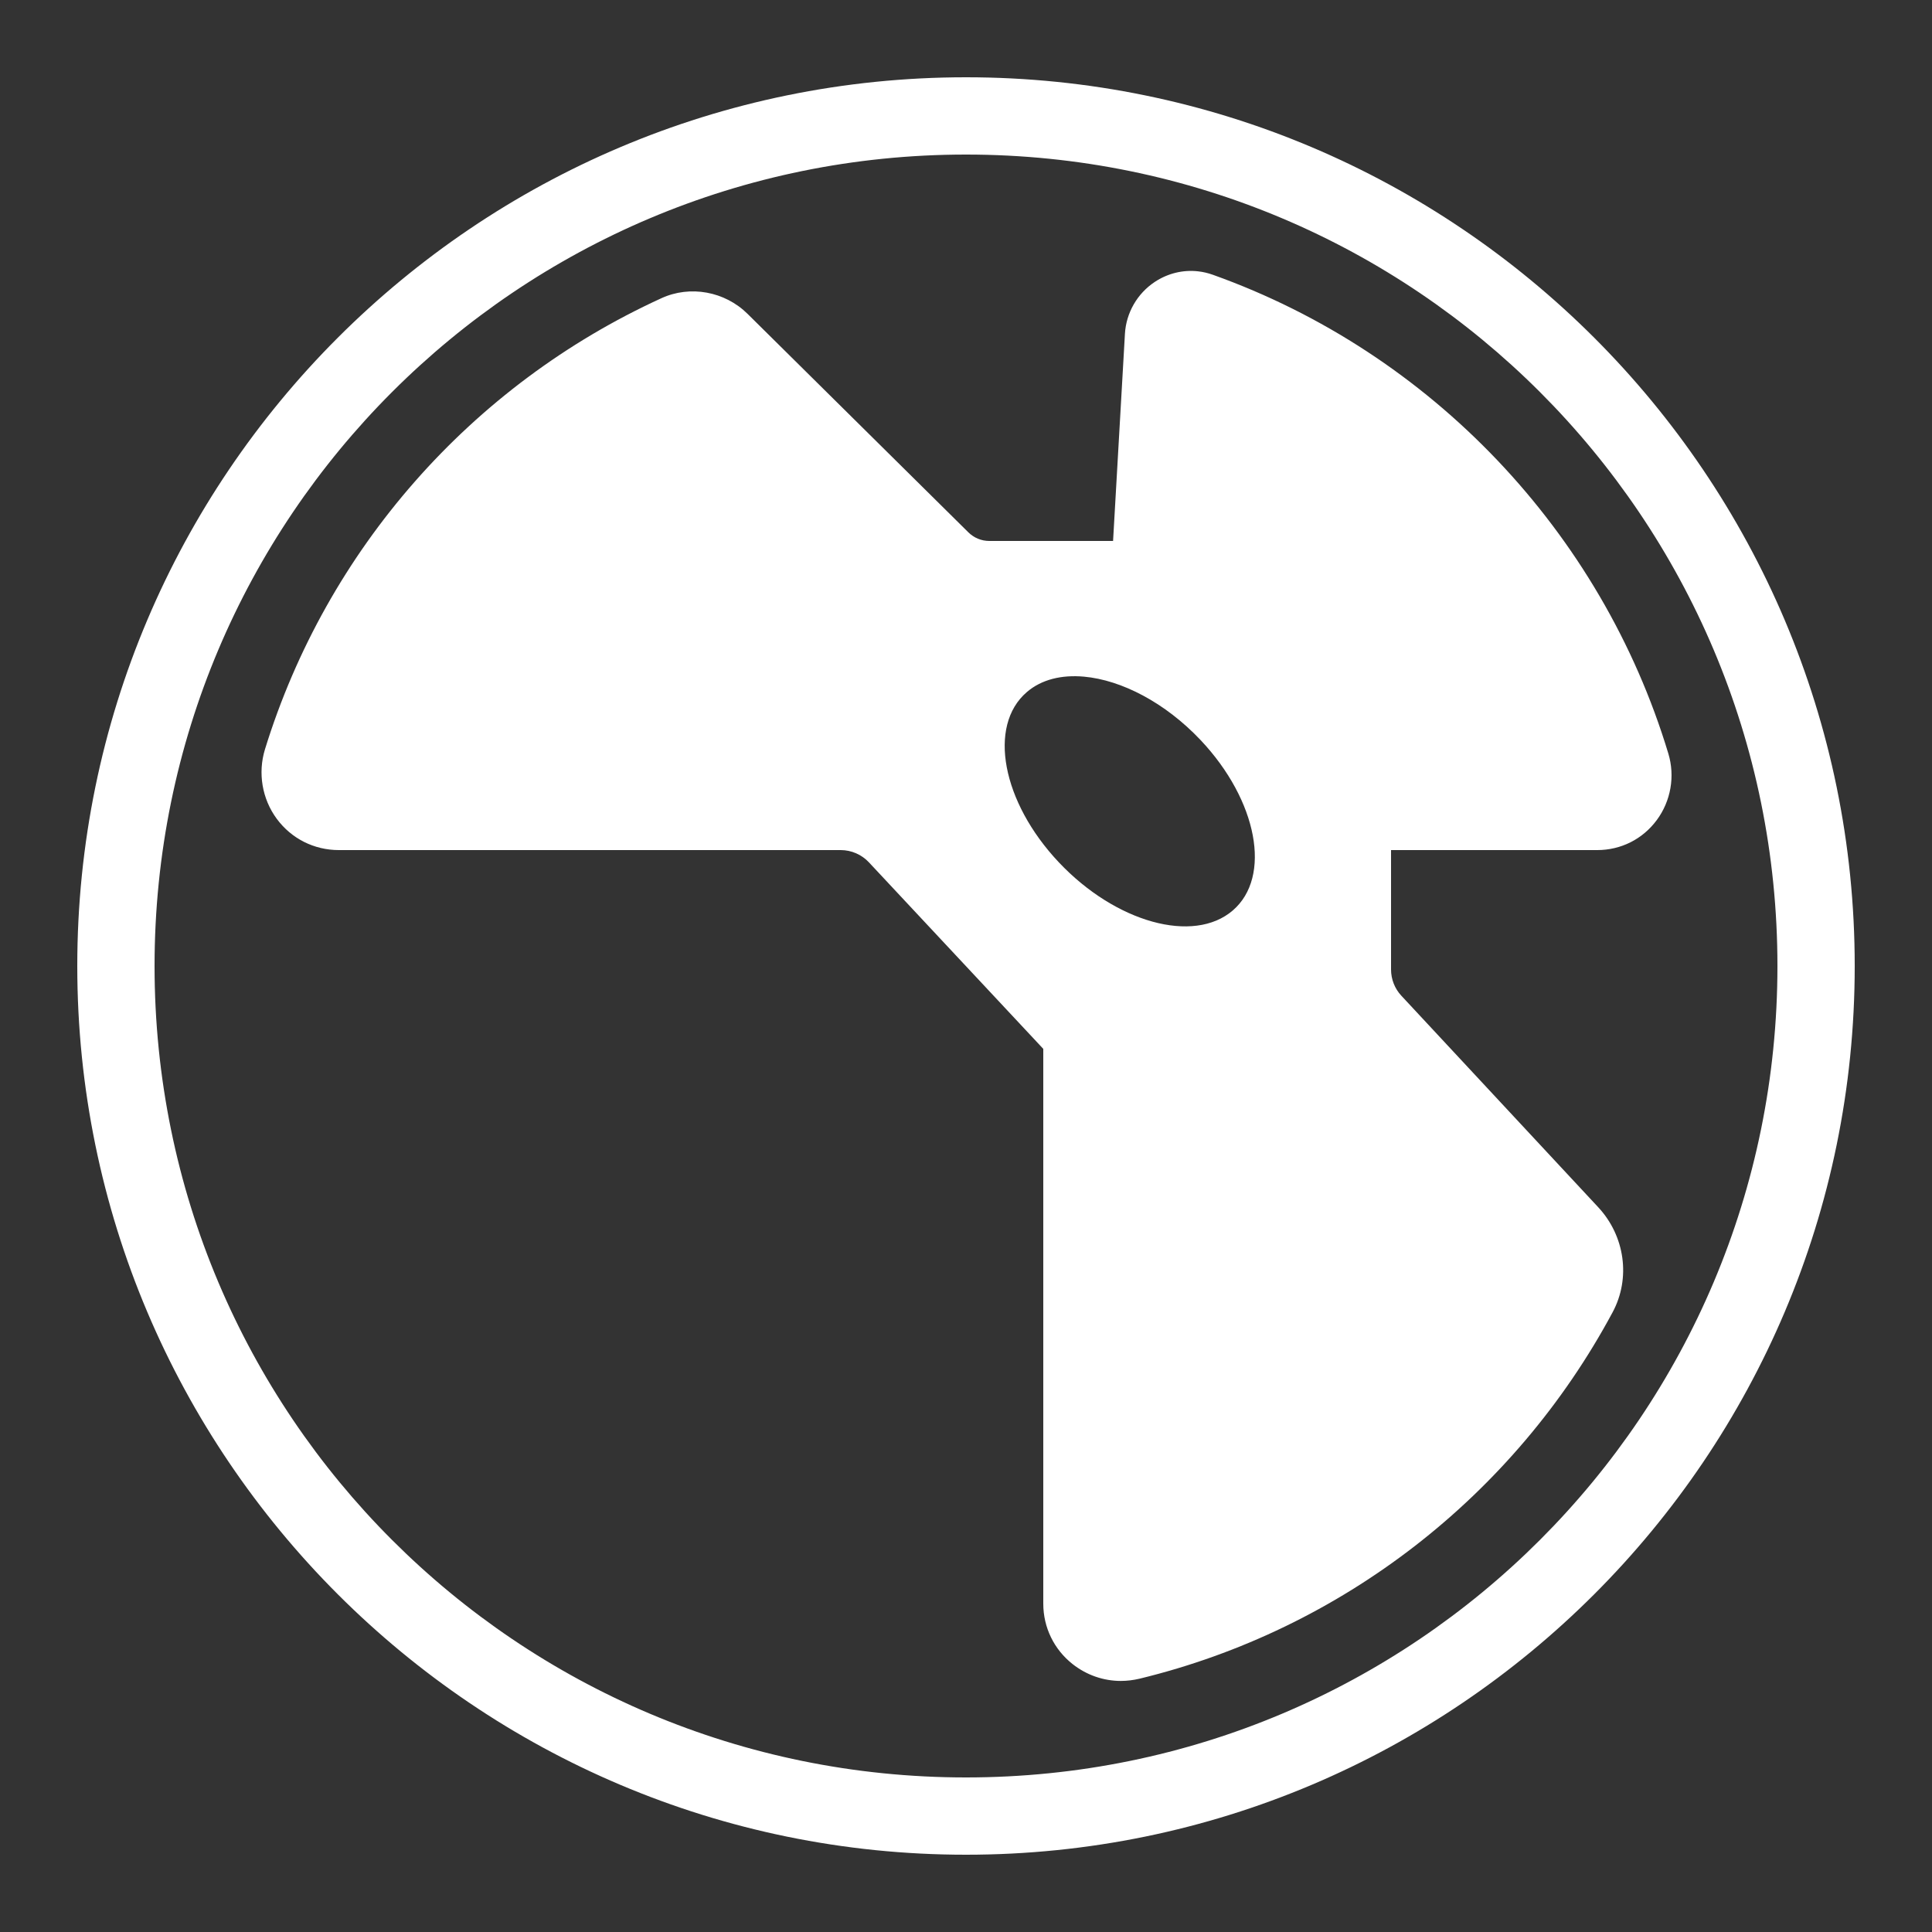 <?xml version="1.0" encoding="UTF-8"?>
<svg xmlns="http://www.w3.org/2000/svg" xmlns:xlink="http://www.w3.org/1999/xlink" viewBox="0 0 250 250" width="250px" height="250px">
<rect x="0" y="0" width="250" height="250" fill="#333333" stroke="none"/>
<g id="surface6111268">
<path style=" stroke:none;fill-rule:nonzero;fill:rgb(100%,100%,100%);fill-opacity:1;" d="M 125 10 C 61.547 10 10 61.547 10 125 C 10 188.453 61.547 240 125 240 C 188.453 240 240 188.453 240 125 C 240 61.547 188.453 10 125 10 Z M 125 20 C 183.051 20 230 66.949 230 125 C 230 183.051 183.051 230 125 230 C 66.949 230 20 183.051 20 125 C 20 66.949 66.949 20 125 20 Z M 155.027 35.109 C 153.086 34.891 151.113 35.363 149.422 36.484 C 147.16 37.984 145.723 40.484 145.566 43.184 L 144.031 70 L 128.016 70 C 126.996 70 126.031 69.602 125.301 68.879 L 96.746 40.625 C 93.793 37.695 89.293 36.879 85.574 38.594 C 60.961 49.844 42.262 71.117 34.285 96.965 C 33.348 100.02 33.914 103.379 35.809 105.949 C 37.711 108.523 40.645 110 43.848 110 L 108.789 110 C 110.168 110 111.492 110.578 112.434 111.582 L 135 135.723 L 135 207.512 C 135 210.59 136.387 213.441 138.809 215.344 C 140.613 216.762 142.801 217.512 145.039 217.512 C 145.848 217.512 146.66 217.41 147.469 217.219 C 173.605 210.871 195.91 193.59 208.672 169.805 C 211.031 165.41 210.281 159.945 206.805 156.211 L 181.336 128.848 C 180.473 127.922 180 126.711 180 125.441 L 180 110 L 206.68 110 C 209.75 110 212.555 108.59 214.383 106.121 C 216.211 103.656 216.773 100.441 215.879 97.5 C 207.207 68.797 185.172 45.641 156.953 35.559 C 156.32 35.332 155.676 35.18 155.027 35.109 Z M 140.273 87.559 C 145.109 87.996 150.77 90.906 155.371 95.781 C 162.73 103.586 164.59 113.453 159.523 117.812 C 154.453 122.176 144.371 119.383 137.012 111.582 C 129.652 103.781 127.793 93.926 132.863 89.562 C 134.762 87.922 137.371 87.297 140.273 87.559 Z M 140.273 87.559 "/>
</g>
</svg>
